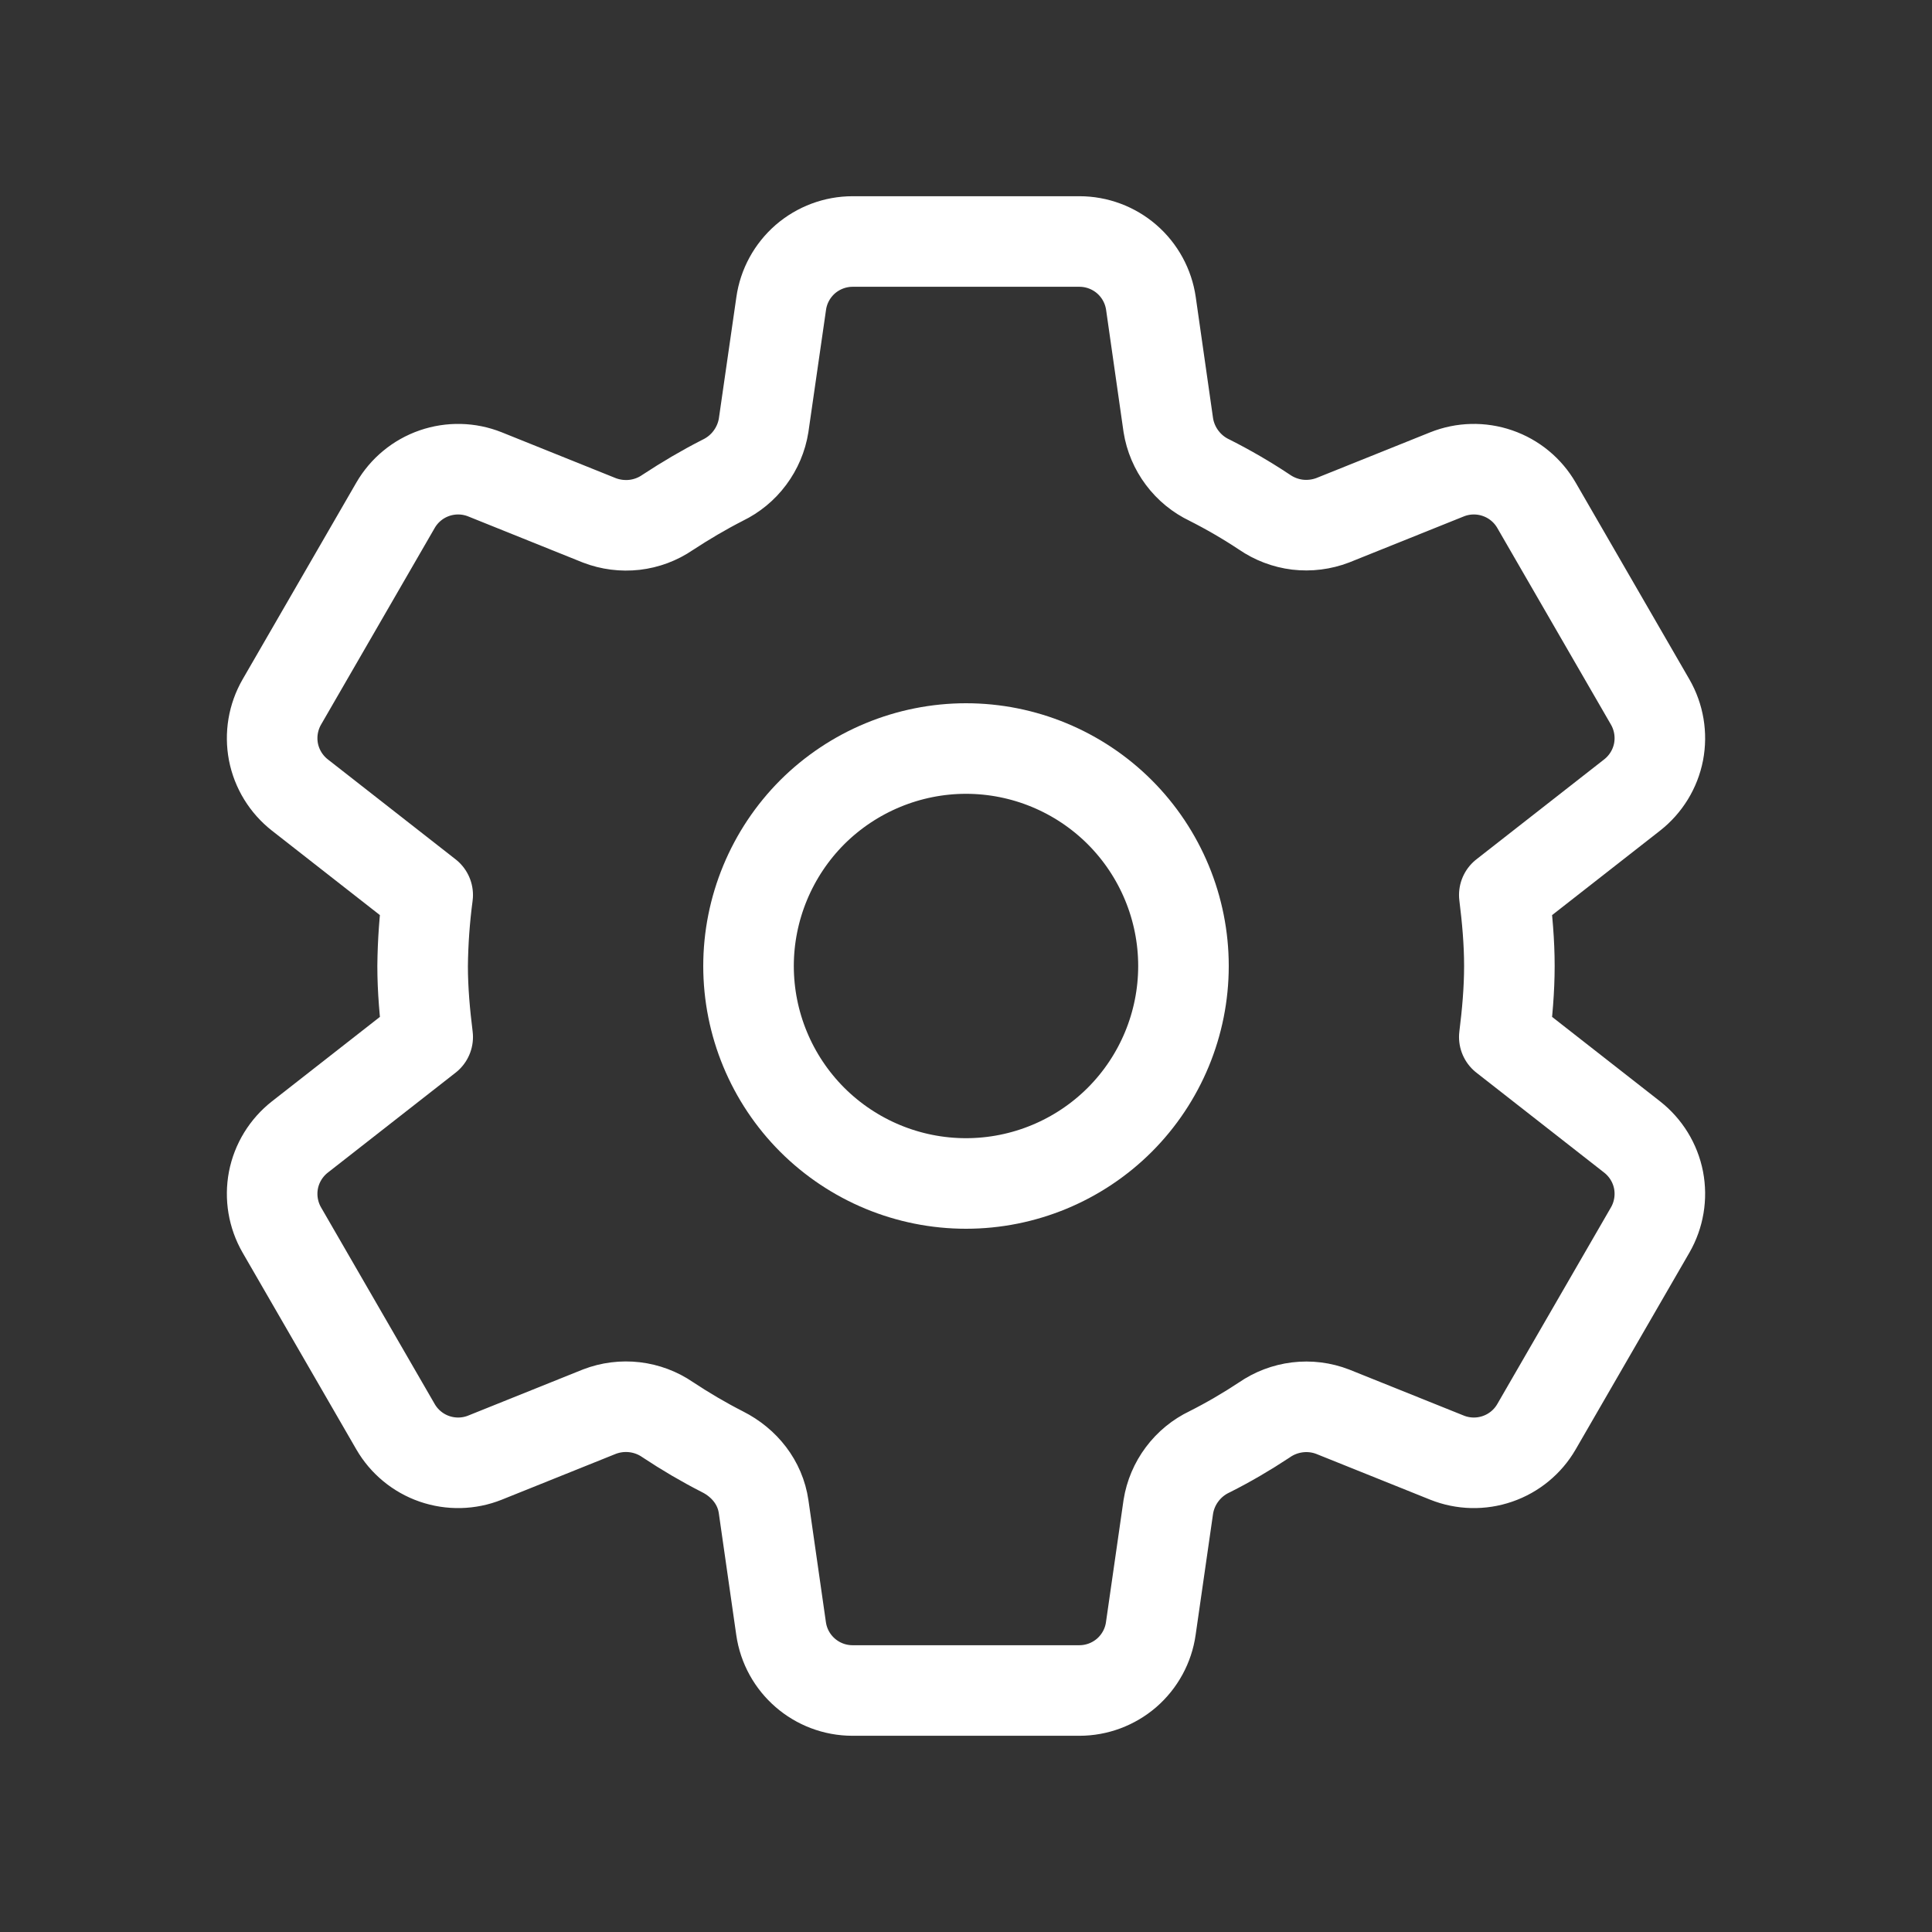 <svg width="32" height="32" viewBox="0 0 32 32" fill="none" xmlns="http://www.w3.org/2000/svg">
<rect x="0" y="0" width="32" height="32" fill="#333333" stroke="none"/>
<path d="M18.547 13.453C19.222 14.129 19.602 15.045 19.602 16C19.602 16.955 19.222 17.871 18.547 18.547C17.871 19.222 16.955 19.602 16 19.602C15.045 19.602 14.129 19.222 13.453 18.547C12.778 17.871 12.398 16.955 12.398 16C12.398 15.527 12.492 15.059 12.673 14.622C12.854 14.185 13.119 13.788 13.453 13.453C13.788 13.119 14.185 12.854 14.622 12.673C15.059 12.492 15.527 12.398 16 12.398C16.955 12.398 17.871 12.778 18.547 13.453" stroke="white" stroke-width="1.5" stroke-linecap="round" stroke-linejoin="round"/>
<path d="M7 16C7 16.396 7.036 16.792 7.084 17.176L4.967 18.832C4.74 19.01 4.584 19.264 4.529 19.547C4.475 19.83 4.524 20.123 4.668 20.373L6.551 23.631C6.695 23.88 6.924 24.069 7.196 24.163C7.469 24.257 7.766 24.25 8.033 24.143L9.929 23.381C10.114 23.31 10.313 23.285 10.51 23.308C10.706 23.331 10.894 23.401 11.057 23.513C11.351 23.708 11.655 23.887 11.969 24.047C12.329 24.229 12.591 24.556 12.648 24.956L12.937 26.973C13.021 27.563 13.527 28 14.121 28H17.877C18.165 28 18.443 27.896 18.661 27.708C18.878 27.519 19.021 27.258 19.061 26.973L19.351 24.957C19.382 24.762 19.461 24.576 19.58 24.418C19.699 24.259 19.854 24.132 20.033 24.047C20.347 23.889 20.649 23.712 20.941 23.519C21.105 23.405 21.294 23.334 21.491 23.31C21.689 23.286 21.889 23.311 22.075 23.383L23.967 24.143C24.234 24.25 24.531 24.257 24.803 24.163C25.076 24.069 25.305 23.88 25.449 23.631L27.332 20.373C27.476 20.123 27.525 19.83 27.471 19.547C27.416 19.264 27.26 19.01 27.033 18.832L24.916 17.176C24.964 16.792 25 16.396 25 16C25 15.604 24.964 15.208 24.916 14.824L27.033 13.168C27.26 12.99 27.416 12.736 27.471 12.453C27.525 12.17 27.476 11.877 27.332 11.627L25.449 8.369C25.305 8.12 25.076 7.931 24.803 7.837C24.531 7.743 24.234 7.75 23.967 7.857L22.075 8.617C21.889 8.688 21.689 8.713 21.491 8.69C21.294 8.666 21.105 8.594 20.941 8.481C20.649 8.287 20.346 8.111 20.033 7.953C19.854 7.868 19.699 7.741 19.58 7.582C19.461 7.424 19.382 7.238 19.351 7.043L19.063 5.027C19.022 4.742 18.88 4.481 18.662 4.292C18.445 4.104 18.166 4 17.879 4H14.123C13.835 4 13.557 4.104 13.339 4.292C13.122 4.481 12.979 4.742 12.939 5.027L12.648 7.045C12.617 7.24 12.538 7.425 12.42 7.583C12.302 7.742 12.147 7.869 11.969 7.955C11.655 8.115 11.351 8.295 11.057 8.488C10.894 8.6 10.706 8.67 10.509 8.693C10.312 8.715 10.113 8.69 9.928 8.619L8.033 7.857C7.766 7.75 7.469 7.743 7.196 7.837C6.924 7.931 6.695 8.12 6.551 8.369L4.668 11.627C4.524 11.877 4.475 12.17 4.529 12.453C4.584 12.736 4.74 12.99 4.967 13.168L7.084 14.824C7.032 15.214 7.004 15.607 7 16V16Z" stroke="white" stroke-width="1.5" stroke-linecap="round" stroke-linejoin="round"/>
</svg>
